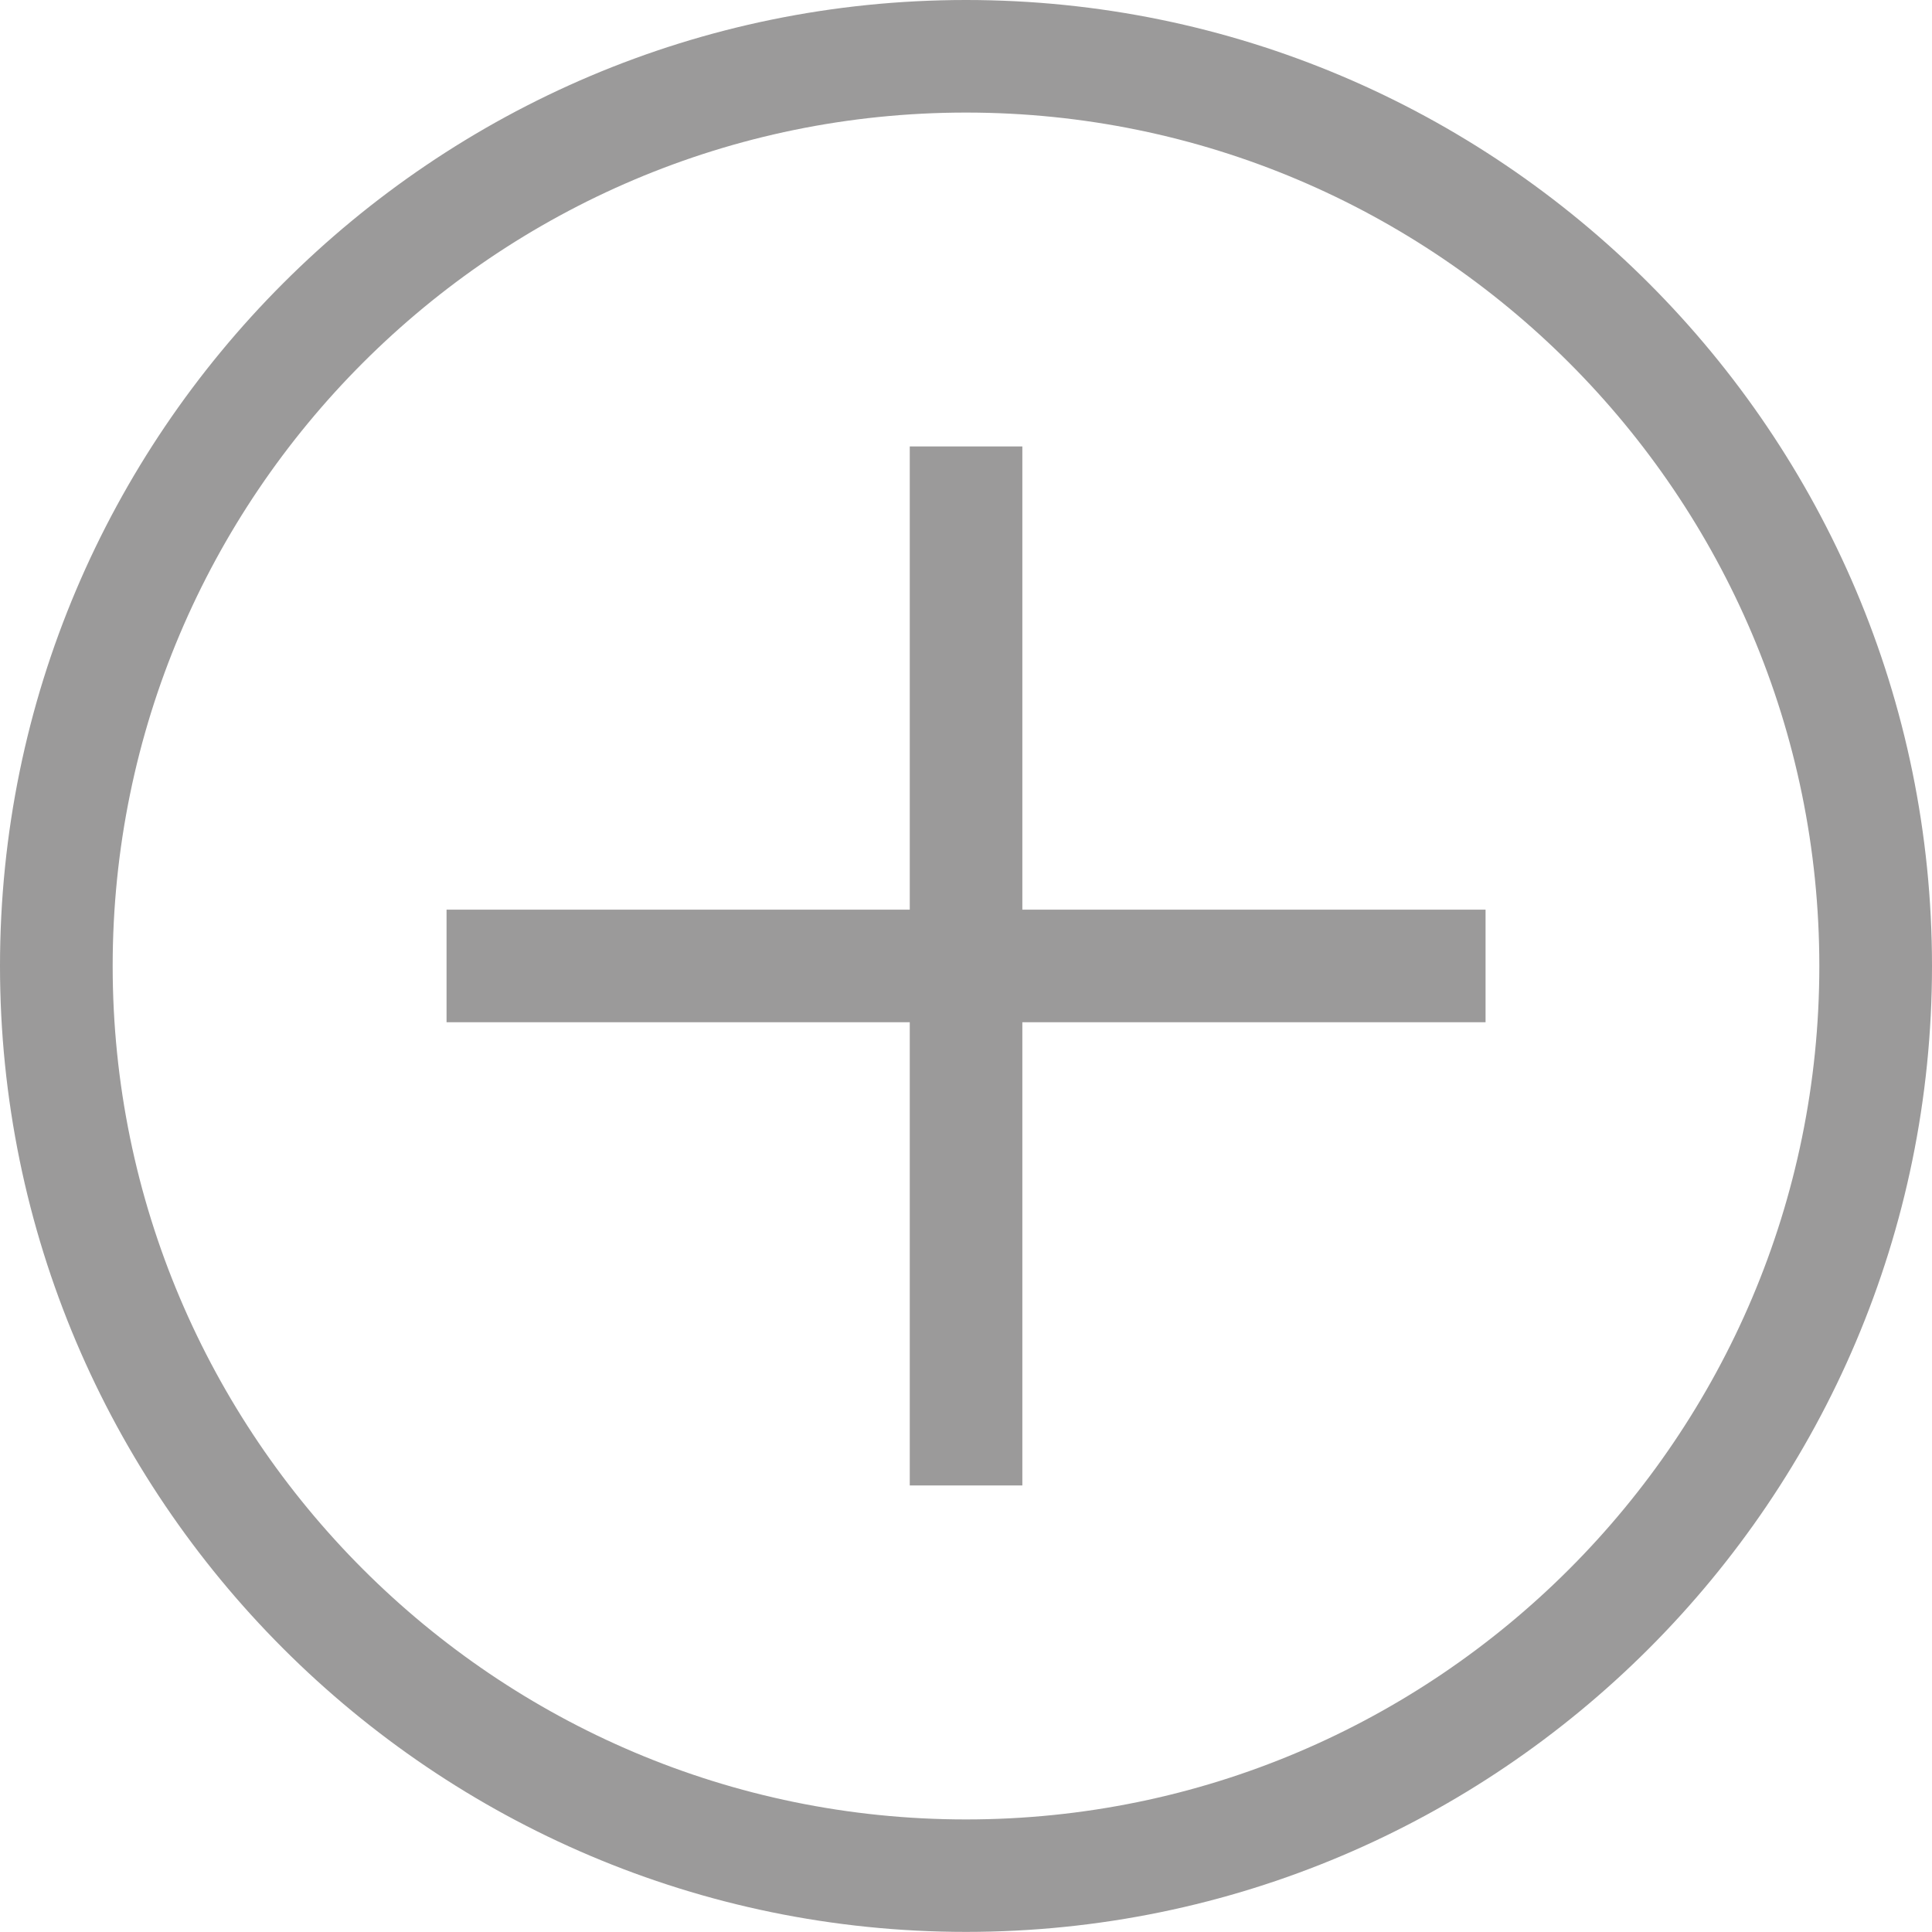 <?xml version="1.0" encoding="utf-8"?>
<!-- Generator: Adobe Illustrator 15.1.0, SVG Export Plug-In . SVG Version: 6.00 Build 0)  -->
<!DOCTYPE svg PUBLIC "-//W3C//DTD SVG 1.1//EN" "http://www.w3.org/Graphics/SVG/1.1/DTD/svg11.dtd">
<svg version="1.1" id="Layer_1" xmlns="http://www.w3.org/2000/svg" xmlns:xlink="http://www.w3.org/1999/xlink" x="0px" y="0px"
	 width="18.656px" height="18.655px" viewBox="0 0 18.656 18.655" enable-background="new 0 0 18.656 18.655" xml:space="preserve">
<g>
	<g>
		<path fill="#9B9A9A" d="M-40.086,26.648c-3.637-3.638-3.637-9.556,0-13.192c3.637-3.637,9.554-3.637,13.191,0
			c3.638,3.637,3.638,9.554,0,13.192C-30.532,30.285-36.449,30.285-40.086,26.648z M-27.664,14.225
			c-3.213-3.213-8.441-3.213-11.654,0c-3.212,3.213-3.213,8.441,0,11.654c3.214,3.213,8.441,3.213,11.654,0
			S-24.45,17.438-27.664,14.225z"/>
	</g>
	<g>
		<g>
			
				<rect x="-34.034" y="15.035" transform="matrix(0.707 0.707 -0.707 0.707 4.369 29.555)" fill="#9B9A9A" width="1.087" height="10.033"/>
		</g>
		<g>
			
				<rect x="-38.508" y="19.508" transform="matrix(0.707 0.707 -0.707 0.707 4.369 29.556)" fill="#9B9A9A" width="10.034" height="1.087"/>
		</g>
	</g>
</g>
<g>
	<g>
		<path fill="#9B9A9A" d="M-64.062,26.648c-3.637-3.638-3.637-9.556,0-13.192c3.637-3.637,9.554-3.637,13.191,0
			c3.638,3.637,3.638,9.554,0,13.192C-54.507,30.285-60.424,30.285-64.062,26.648z M-51.639,14.225
			c-3.213-3.213-8.441-3.213-11.654,0c-3.212,3.213-3.213,8.441,0,11.654c3.214,3.213,8.441,3.213,11.654,0
			S-48.425,17.438-51.639,14.225z"/>
	</g>
	<g>
		<g>
			<polygon fill="#9B9A9A" points="-53.087,24.744 -60.462,24.744 -60.462,20.986 -59.78,20.986 -59.78,24.062 -53.769,24.062 
				-53.769,18.177 -56.795,18.177 -56.795,17.495 -53.087,17.495 			"/>
		</g>
		<circle fill="#9B9A9A" cx="-60.121" cy="17.751" r="2.558"/>
	</g>
</g>
<g>
	<g>
		<path fill="#9B9A9A" d="M9.328,18.655C4.185,18.654,0,14.471,0,9.327S4.184,0,9.328,0c5.145,0,9.328,4.184,9.328,9.328
			C18.656,14.471,14.473,18.654,9.328,18.655z M9.328,1.087c-4.544,0-8.24,3.697-8.24,8.241c0,4.543,3.696,8.241,8.24,8.241
			c4.545,0,8.24-3.697,8.24-8.241C17.568,4.784,13.873,1.087,9.328,1.087z"/>
	</g>
	<g>
		<g>
			<rect x="8.785" y="4.311" fill="#9B9A9A" width="1.087" height="10.033"/>
		</g>
		<g>
			<rect x="4.312" y="8.784" fill="#9B9A9A" width="10.033" height="1.087"/>
		</g>
	</g>
</g>
<path fill="none" stroke="#9B9A9A" stroke-miterlimit="10" d="M80.905,34.832c0-6.327,13.344-1.497,0,7.531
	C67.565,33.334,80.905,28.504,80.905,34.832z"/>
<g>
	<path fill="#9B9A9A" d="M80.719,45.862c-5.144-0.001-9.328-4.185-9.328-9.328s4.184-9.327,9.328-9.327
		c5.145,0,9.328,4.184,9.328,9.328C90.047,41.678,85.863,45.861,80.719,45.862z M80.719,28.294c-4.544,0-8.24,3.697-8.24,8.241
		c0,4.543,3.696,8.241,8.24,8.241c4.545,0,8.24-3.697,8.24-8.241C88.959,31.991,85.264,28.294,80.719,28.294z"/>
</g>
<g>
	<g>
		<rect x="-87.511" y="64.027" fill="#9B9A9A" width="1.087" height="10.033"/>
	</g>
	<g>
		<rect x="-91.984" y="68.5" fill="#9B9A9A" width="10.033" height="1.087"/>
	</g>
</g>
</svg>
